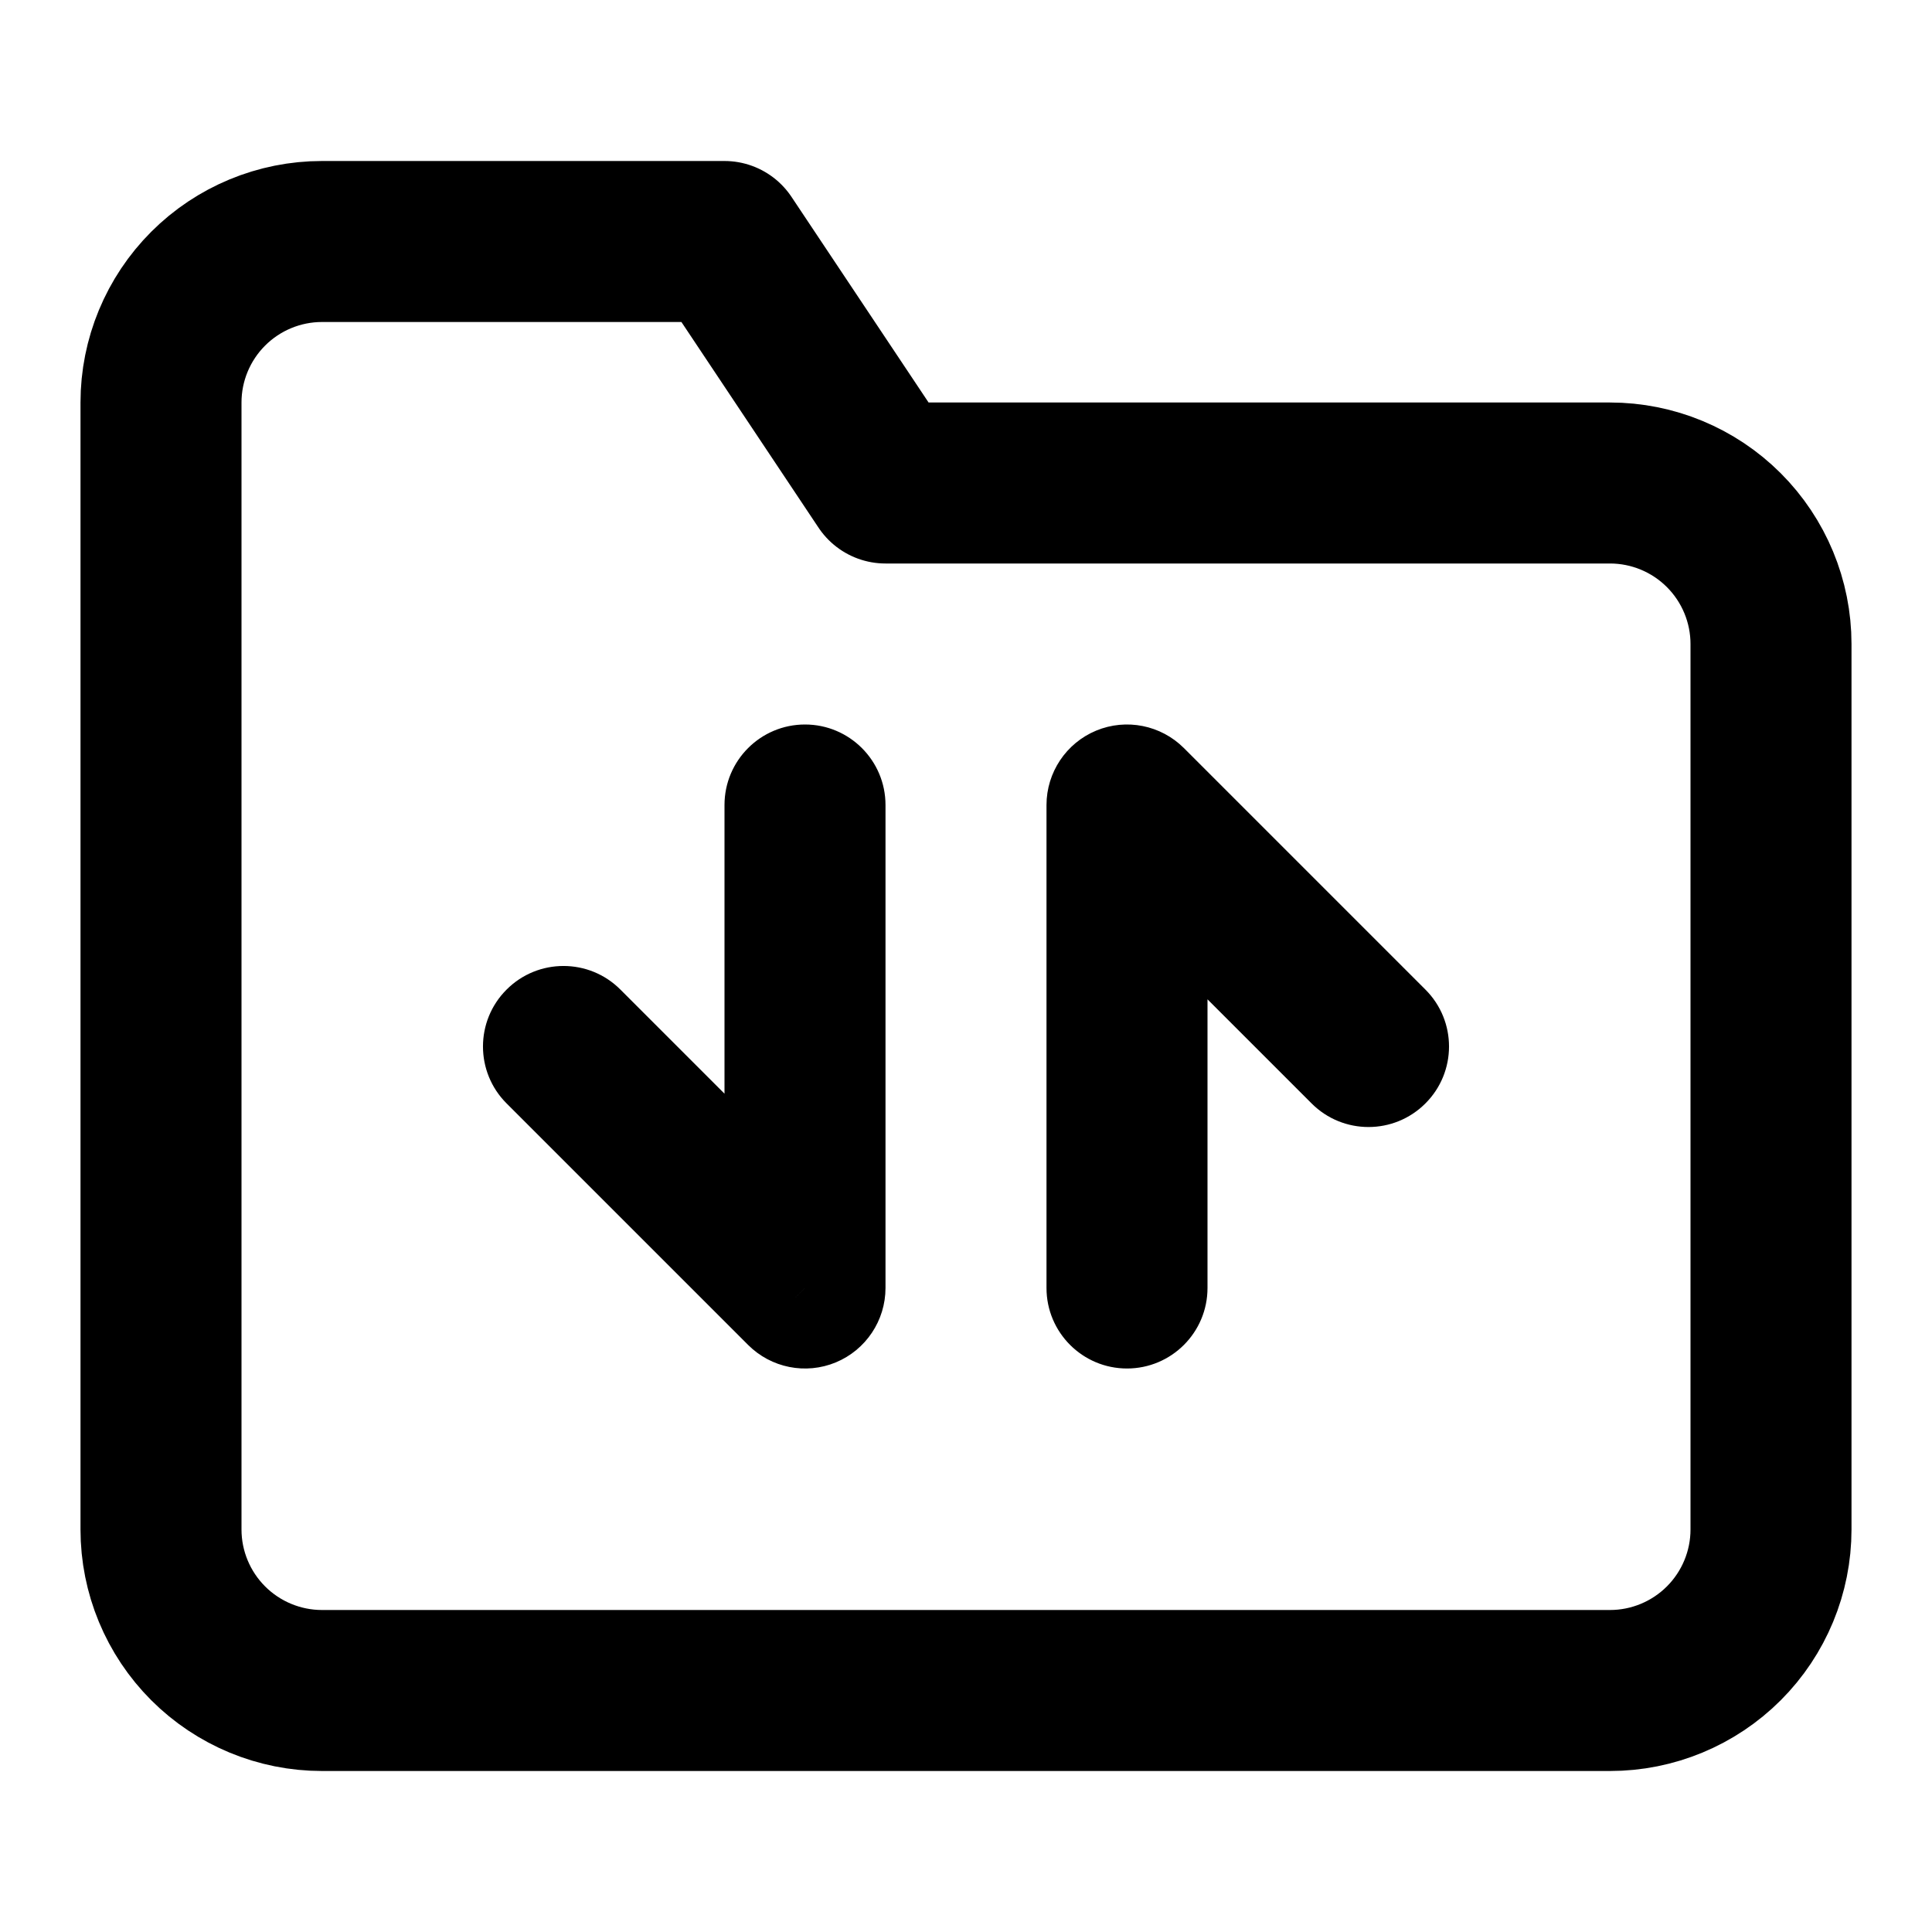 <svg width="24" height="24" viewBox="0 0 24 24" fill="none" xmlns="http://www.w3.org/2000/svg">
<path d="M22 19C22 19.53 21.789 20.039 21.414 20.414C21.039 20.789 20.53 21 20 21H4C3.47 21 2.961 20.789 2.586 20.414C2.211 20.039 2 19.53 2 19V5C2 4.47 2.211 3.961 2.586 3.586C2.961 3.211 3.47 3 4 3H9L11 6H20C20.53 6 21.039 6.211 21.414 6.586C21.789 6.961 22 7.47 22 8V19Z" stroke="black" stroke-width="2" stroke-linecap="round" stroke-linejoin="round"/>
<path d="M11 10C11 9.448 10.552 9 10 9C9.448 9 9 9.448 9 10H11ZM10 16L9.293 16.707C9.579 16.993 10.009 17.079 10.383 16.924C10.756 16.769 11 16.404 11 16H10ZM7.707 12.293C7.317 11.902 6.683 11.902 6.293 12.293C5.902 12.683 5.902 13.317 6.293 13.707L7.707 12.293ZM13 16C13 16.552 13.448 17 14 17C14.552 17 15 16.552 15 16H13ZM14 10L14.707 9.293C14.421 9.007 13.991 8.921 13.617 9.076C13.244 9.231 13 9.596 13 10H14ZM16.293 13.707C16.683 14.098 17.317 14.098 17.707 13.707C18.098 13.317 18.098 12.683 17.707 12.293L16.293 13.707ZM9 10V16H11V10H9ZM10.707 15.293L7.707 12.293L6.293 13.707L9.293 16.707L10.707 15.293ZM15 16V10H13V16H15ZM13.293 10.707L16.293 13.707L17.707 12.293L14.707 9.293L13.293 10.707Z" fill="black"/>
</svg>
